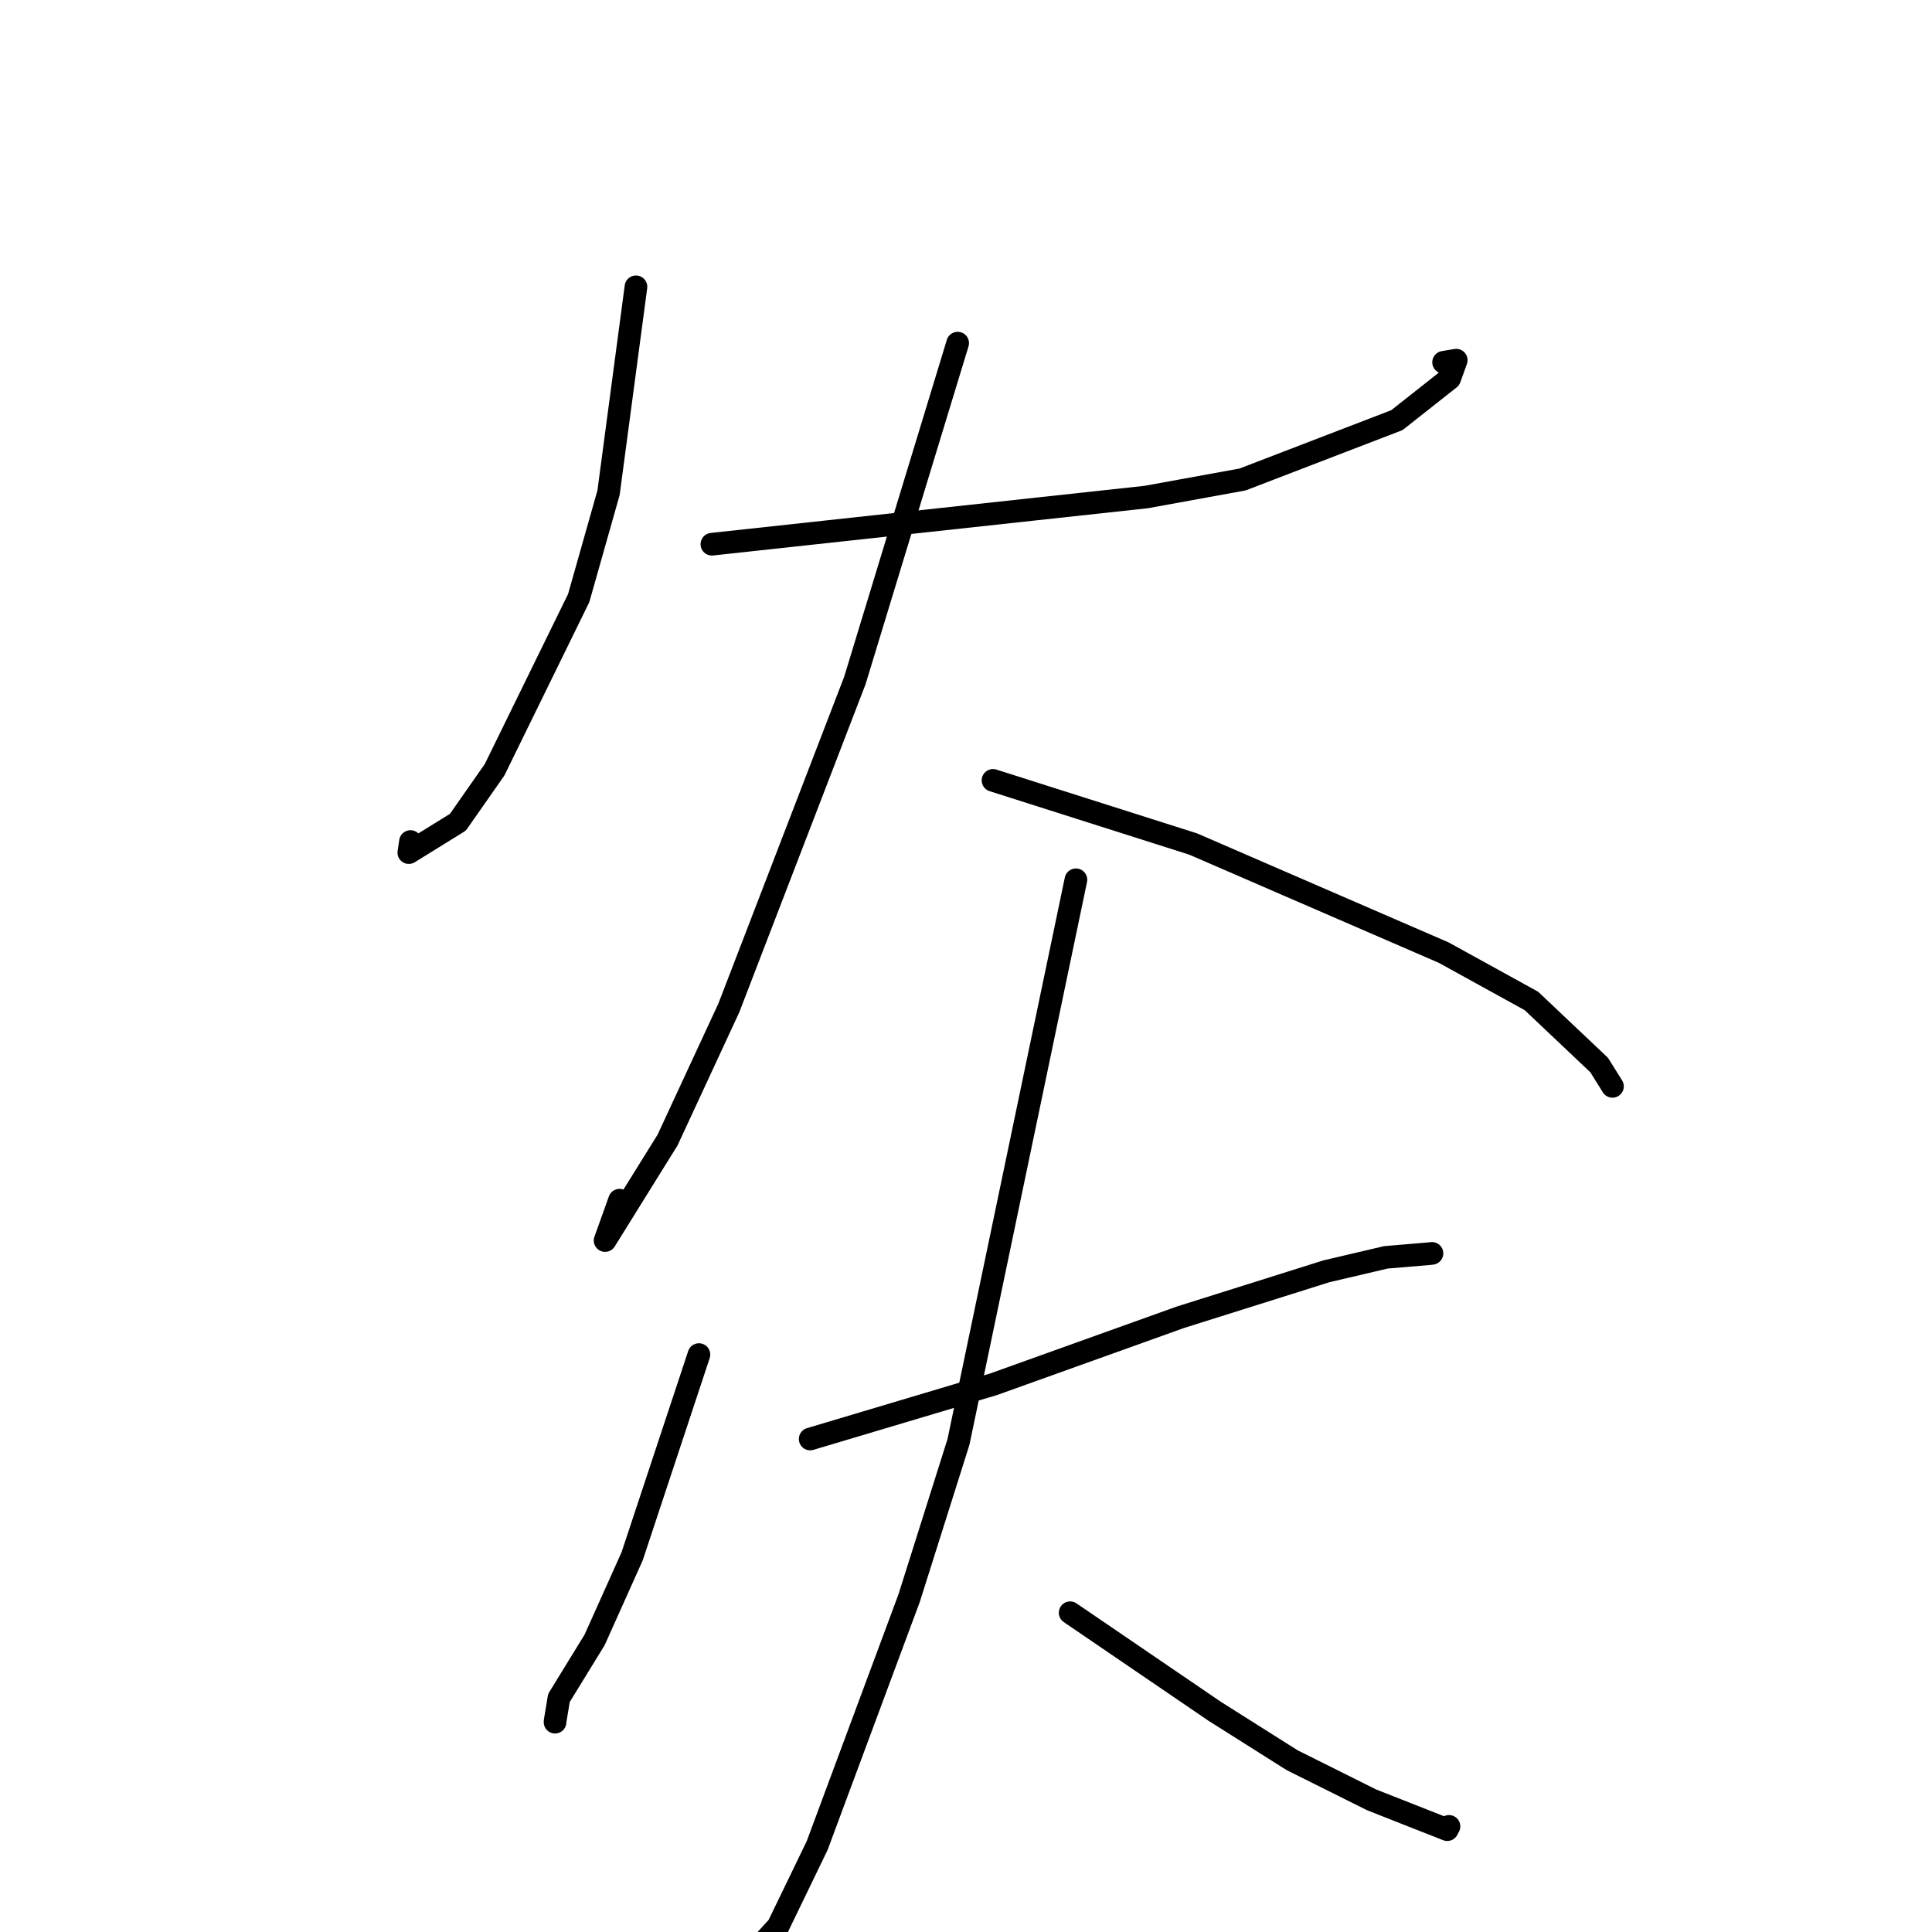 <?xml version="1.0" standalone="no"?>
    <svg width="256" height="256" xmlns="http://www.w3.org/2000/svg" version="1.1">
    <polyline stroke="black" stroke-width="3" stroke-linecap="round" fill="transparent" stroke-linejoin="round" points="84.269 38.003 82.452 51.643 80.636 65.283 76.681 79.246 65.531 102.006 60.67 108.954 54.17 112.975 54.39 111.506 " />
        <polyline stroke="black" stroke-width="3" stroke-linecap="round" fill="transparent" stroke-linejoin="round" points="94.328 72.112 123.104 68.986 151.879 65.859 164.653 63.533 185.095 55.672 192.085 50.155 192.959 47.725 191.284 48.006 " />
        <polyline stroke="black" stroke-width="3" stroke-linecap="round" fill="transparent" stroke-linejoin="round" points="126.897 45.465 120.083 67.825 113.27 90.185 96.577 133.547 88.456 151.061 80.177 164.379 82.094 159.029 " />
        <polyline stroke="black" stroke-width="3" stroke-linecap="round" fill="transparent" stroke-linejoin="round" points="131.579 103.404 144.837 107.62 158.095 111.836 191.301 126.228 202.922 132.632 211.9 141.126 213.528 143.736 213.661 143.949 " />
        <polyline stroke="black" stroke-width="3" stroke-linecap="round" fill="transparent" stroke-linejoin="round" points="92.613 179.489 88.189 192.848 83.765 206.208 78.788 217.3 74.061 224.991 73.556 228.048 73.546 228.197 " />
        <polyline stroke="black" stroke-width="3" stroke-linecap="round" fill="transparent" stroke-linejoin="round" points="107.353 190.676 119.489 187.054 131.624 183.433 156.405 174.546 175.755 168.454 183.642 166.603 189.532 166.108 189.744 166.078 " />
        <polyline stroke="black" stroke-width="3" stroke-linecap="round" fill="transparent" stroke-linejoin="round" points="142.565 116.576 134.784 153.818 127.004 191.06 120.464 211.762 108.277 244.548 103.104 255.244 94.008 265.22 94.812 260.376 " />
        <polyline stroke="black" stroke-width="3" stroke-linecap="round" fill="transparent" stroke-linejoin="round" points="141.8 213.696 151.375 220.225 160.95 226.753 171.207 233.232 181.739 238.487 191.768 242.439 191.999 242.005 " />
        </svg>